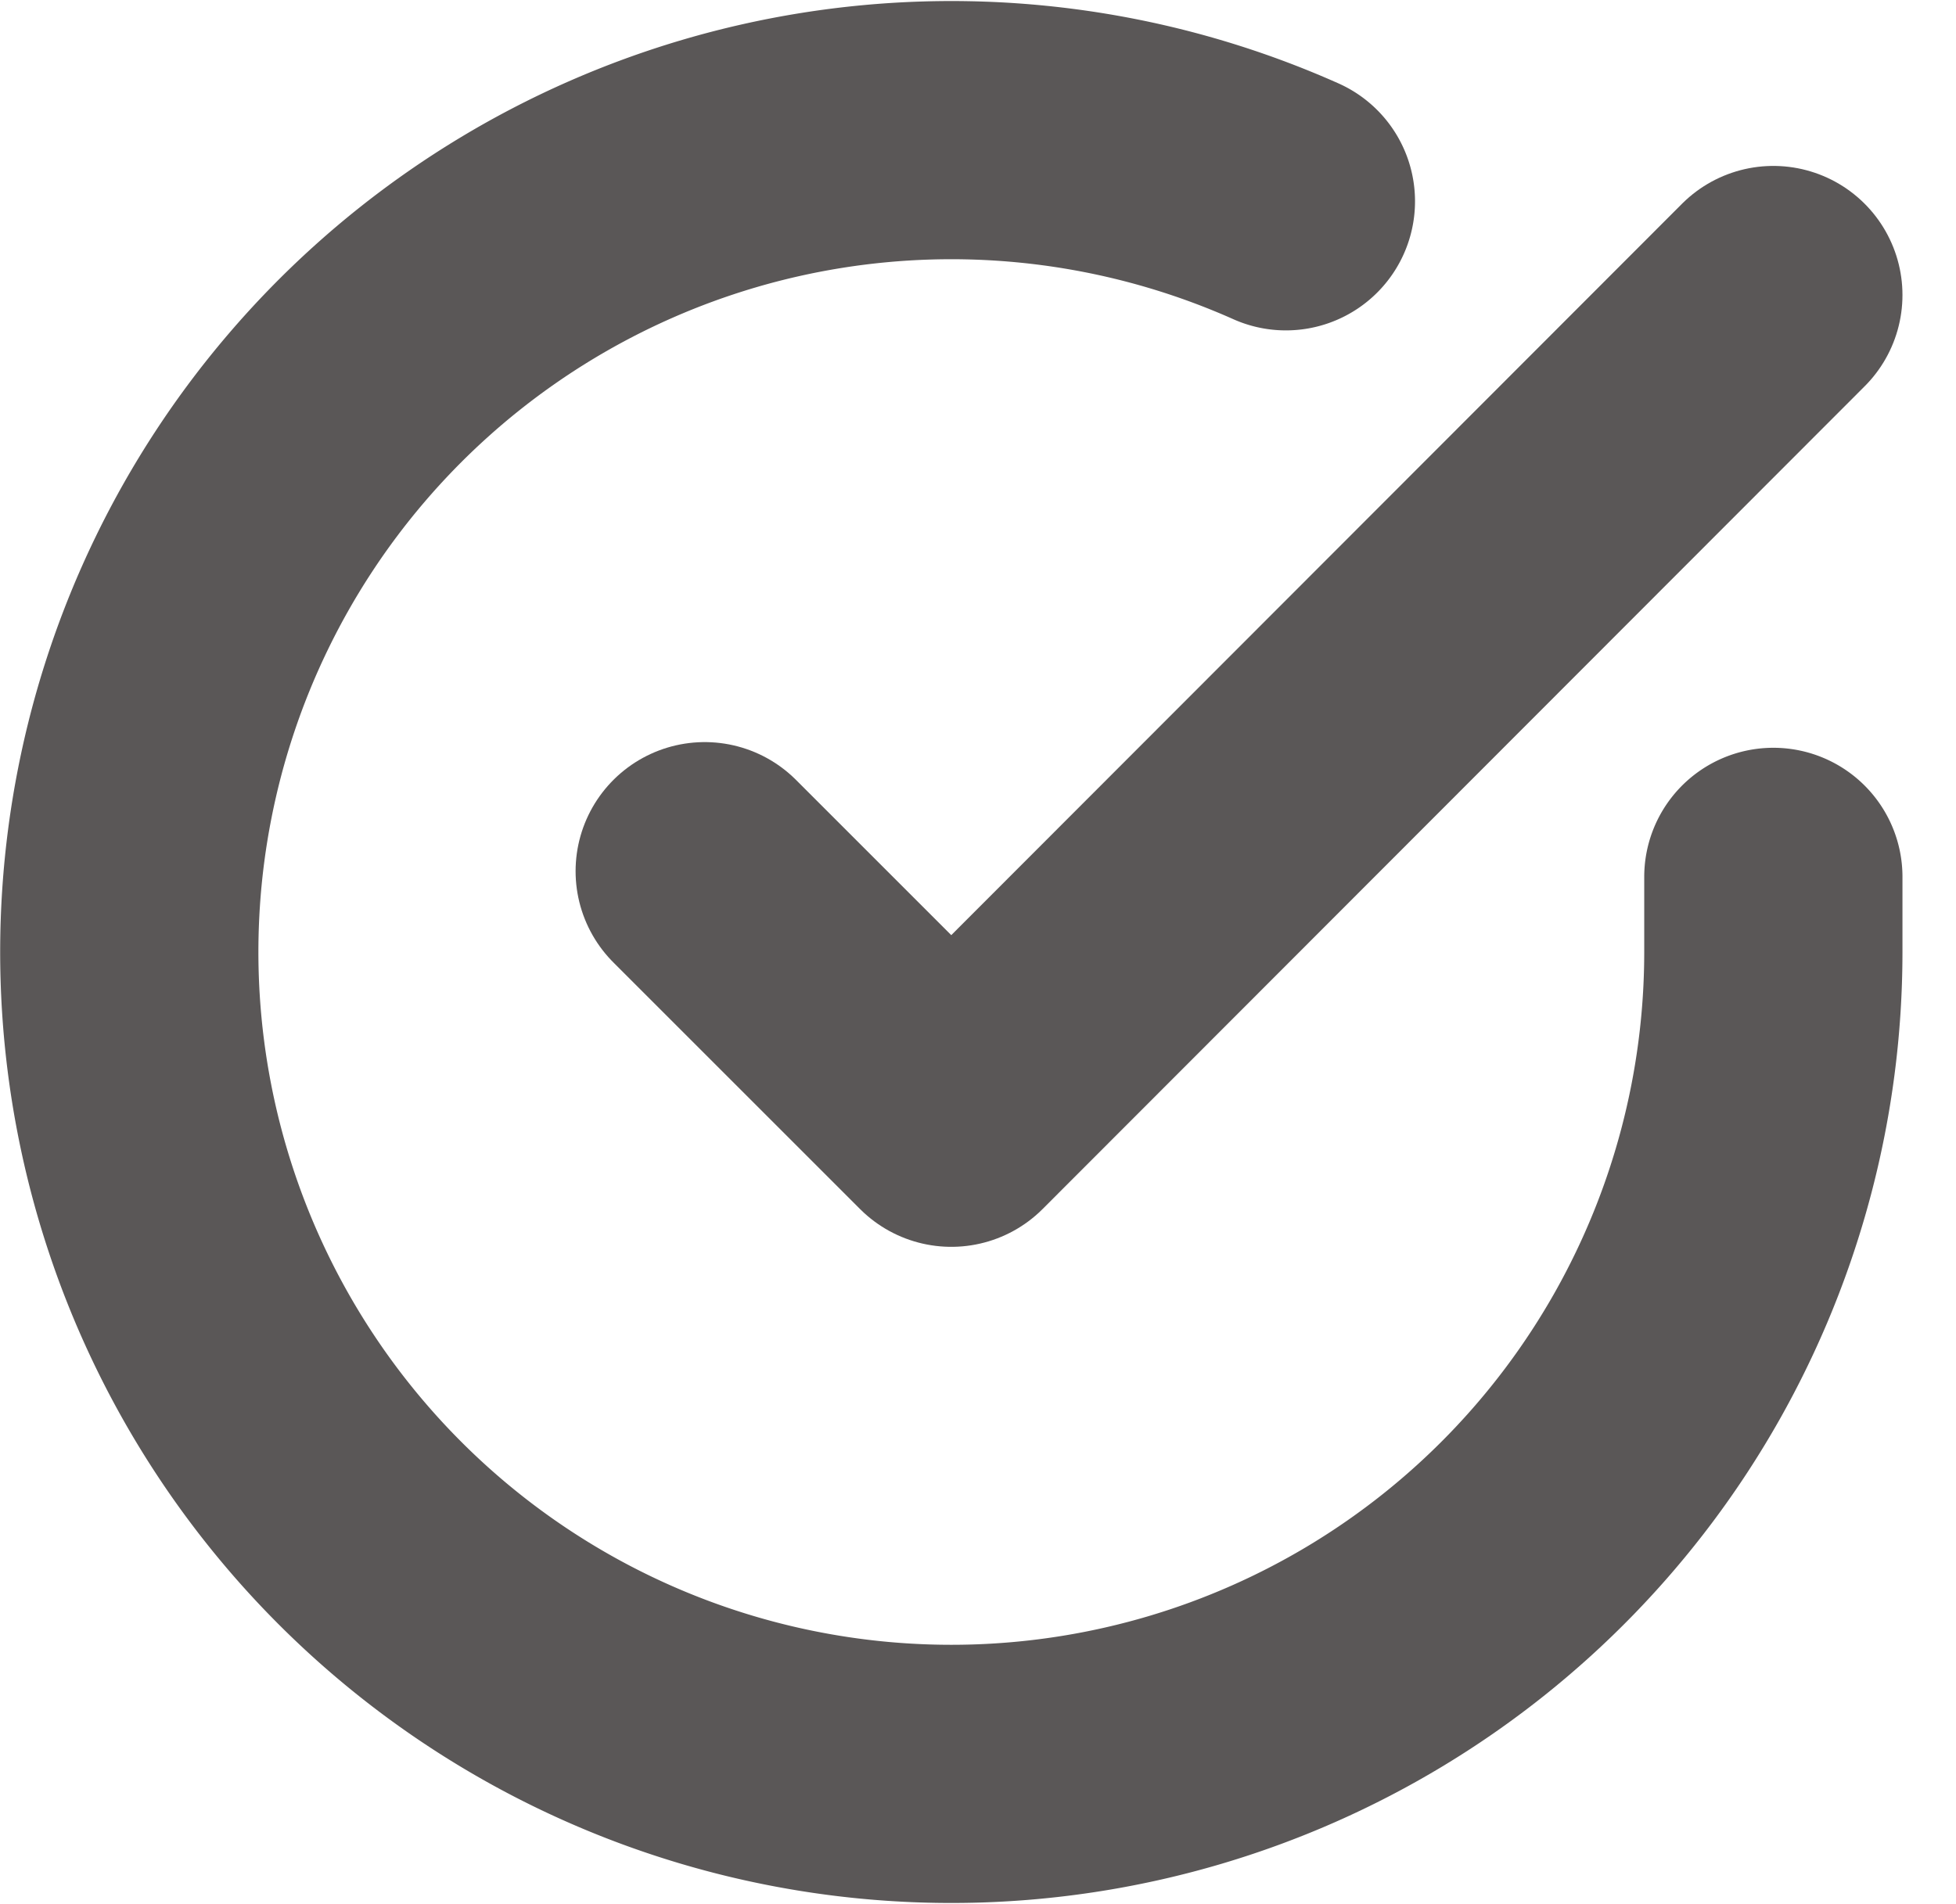 <svg xmlns="http://www.w3.org/2000/svg" width="22.724" height="22.128" viewBox="0 0 22.724 22.128"><defs><style>.a{fill:none;stroke:#5a5757;stroke-linecap:round;stroke-linejoin:round;stroke-width:3px;}</style></defs><g transform="translate(-1.498 -1.479)"><path class="a" d="M22.1,11.668v.879a9.55,9.55,0,1,1-5.663-8.729" transform="translate(0 0)"/><path class="a" d="M25.915,6l-9.55,9.56L13.5,12.695" transform="translate(-3.815 -1.093)"/></g></svg>